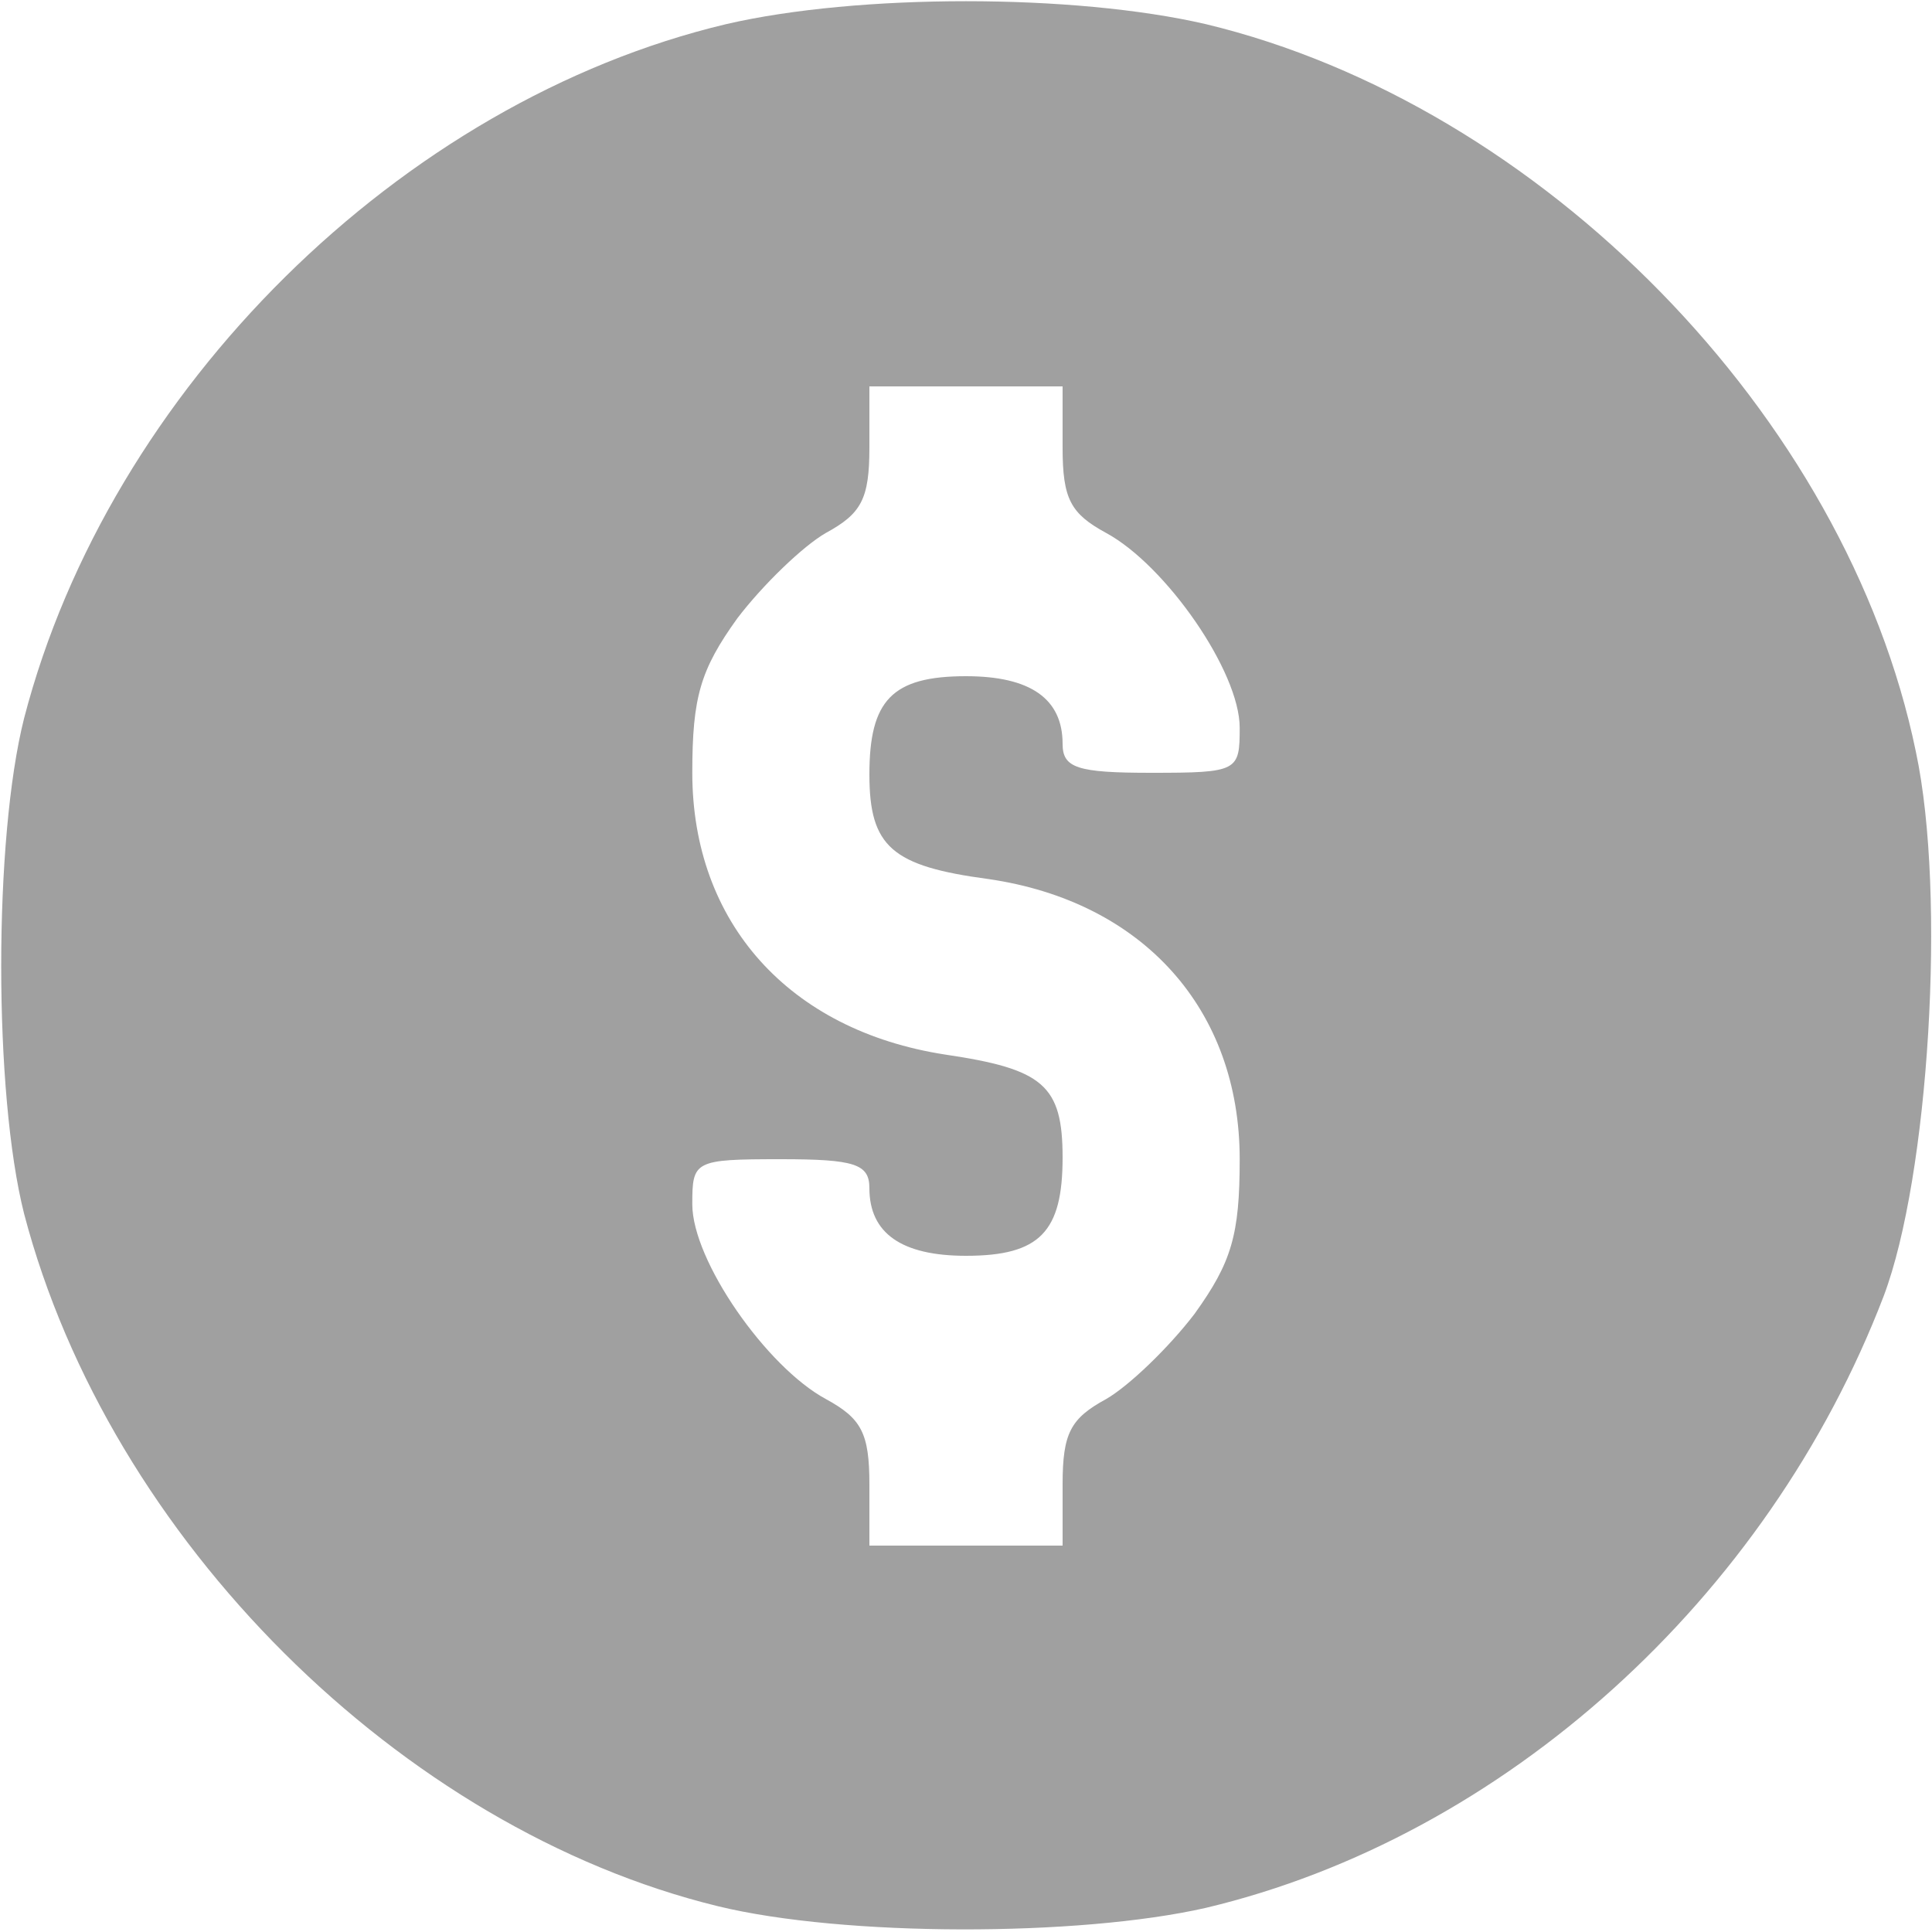 <!DOCTYPE svg PUBLIC "-//W3C//DTD SVG 20010904//EN" "http://www.w3.org/TR/2001/REC-SVG-20010904/DTD/svg10.dtd">
<svg version="1.0" xmlns="http://www.w3.org/2000/svg" width="120px" height="120px" viewBox="0 0 1200 1200" preserveAspectRatio="xMidYMid meet">
<g id="layer1" fill="#a0a0a0" stroke="none">
 <path d="M446 1184 c-197 -48 -378 -228 -431 -430 -19 -75 -19 -233 0 -308 53 -204 234 -383 436 -431 82 -19 216 -19 298 0 208 50 398 243 441 452 19 89 8 264 -20 338 -72 188 -236 336 -421 380 -79 18 -225 18 -303 -1z m214 -262 c0 -32 5 -41 27 -53 14 -8 39 -32 55 -53 23 -32 28 -49 28 -96 0 -93 -60 -160 -156 -174 -60 -8 -74 -20 -74 -65 0 -46 14 -61 60 -61 40 0 60 14 60 42 0 15 9 18 55 18 54 0 55 -1 55 -28 0 -35 -46 -101 -83 -121 -22 -12 -27 -21 -27 -53 l0 -38 -60 0 -60 0 0 38 c0 32 -5 41 -27 53 -14 8 -39 32 -55 53 -23 32 -28 49 -28 96 0 93 60 160 157 175 61 9 73 19 73 64 0 46 -14 61 -60 61 -40 0 -60 -14 -60 -42 0 -15 -9 -18 -55 -18 -54 0 -55 1 -55 28 0 35 46 101 83 121 22 12 27 21 27 53 l0 38 60 0 60 0 0 -38z"/>
 </g>

</svg>